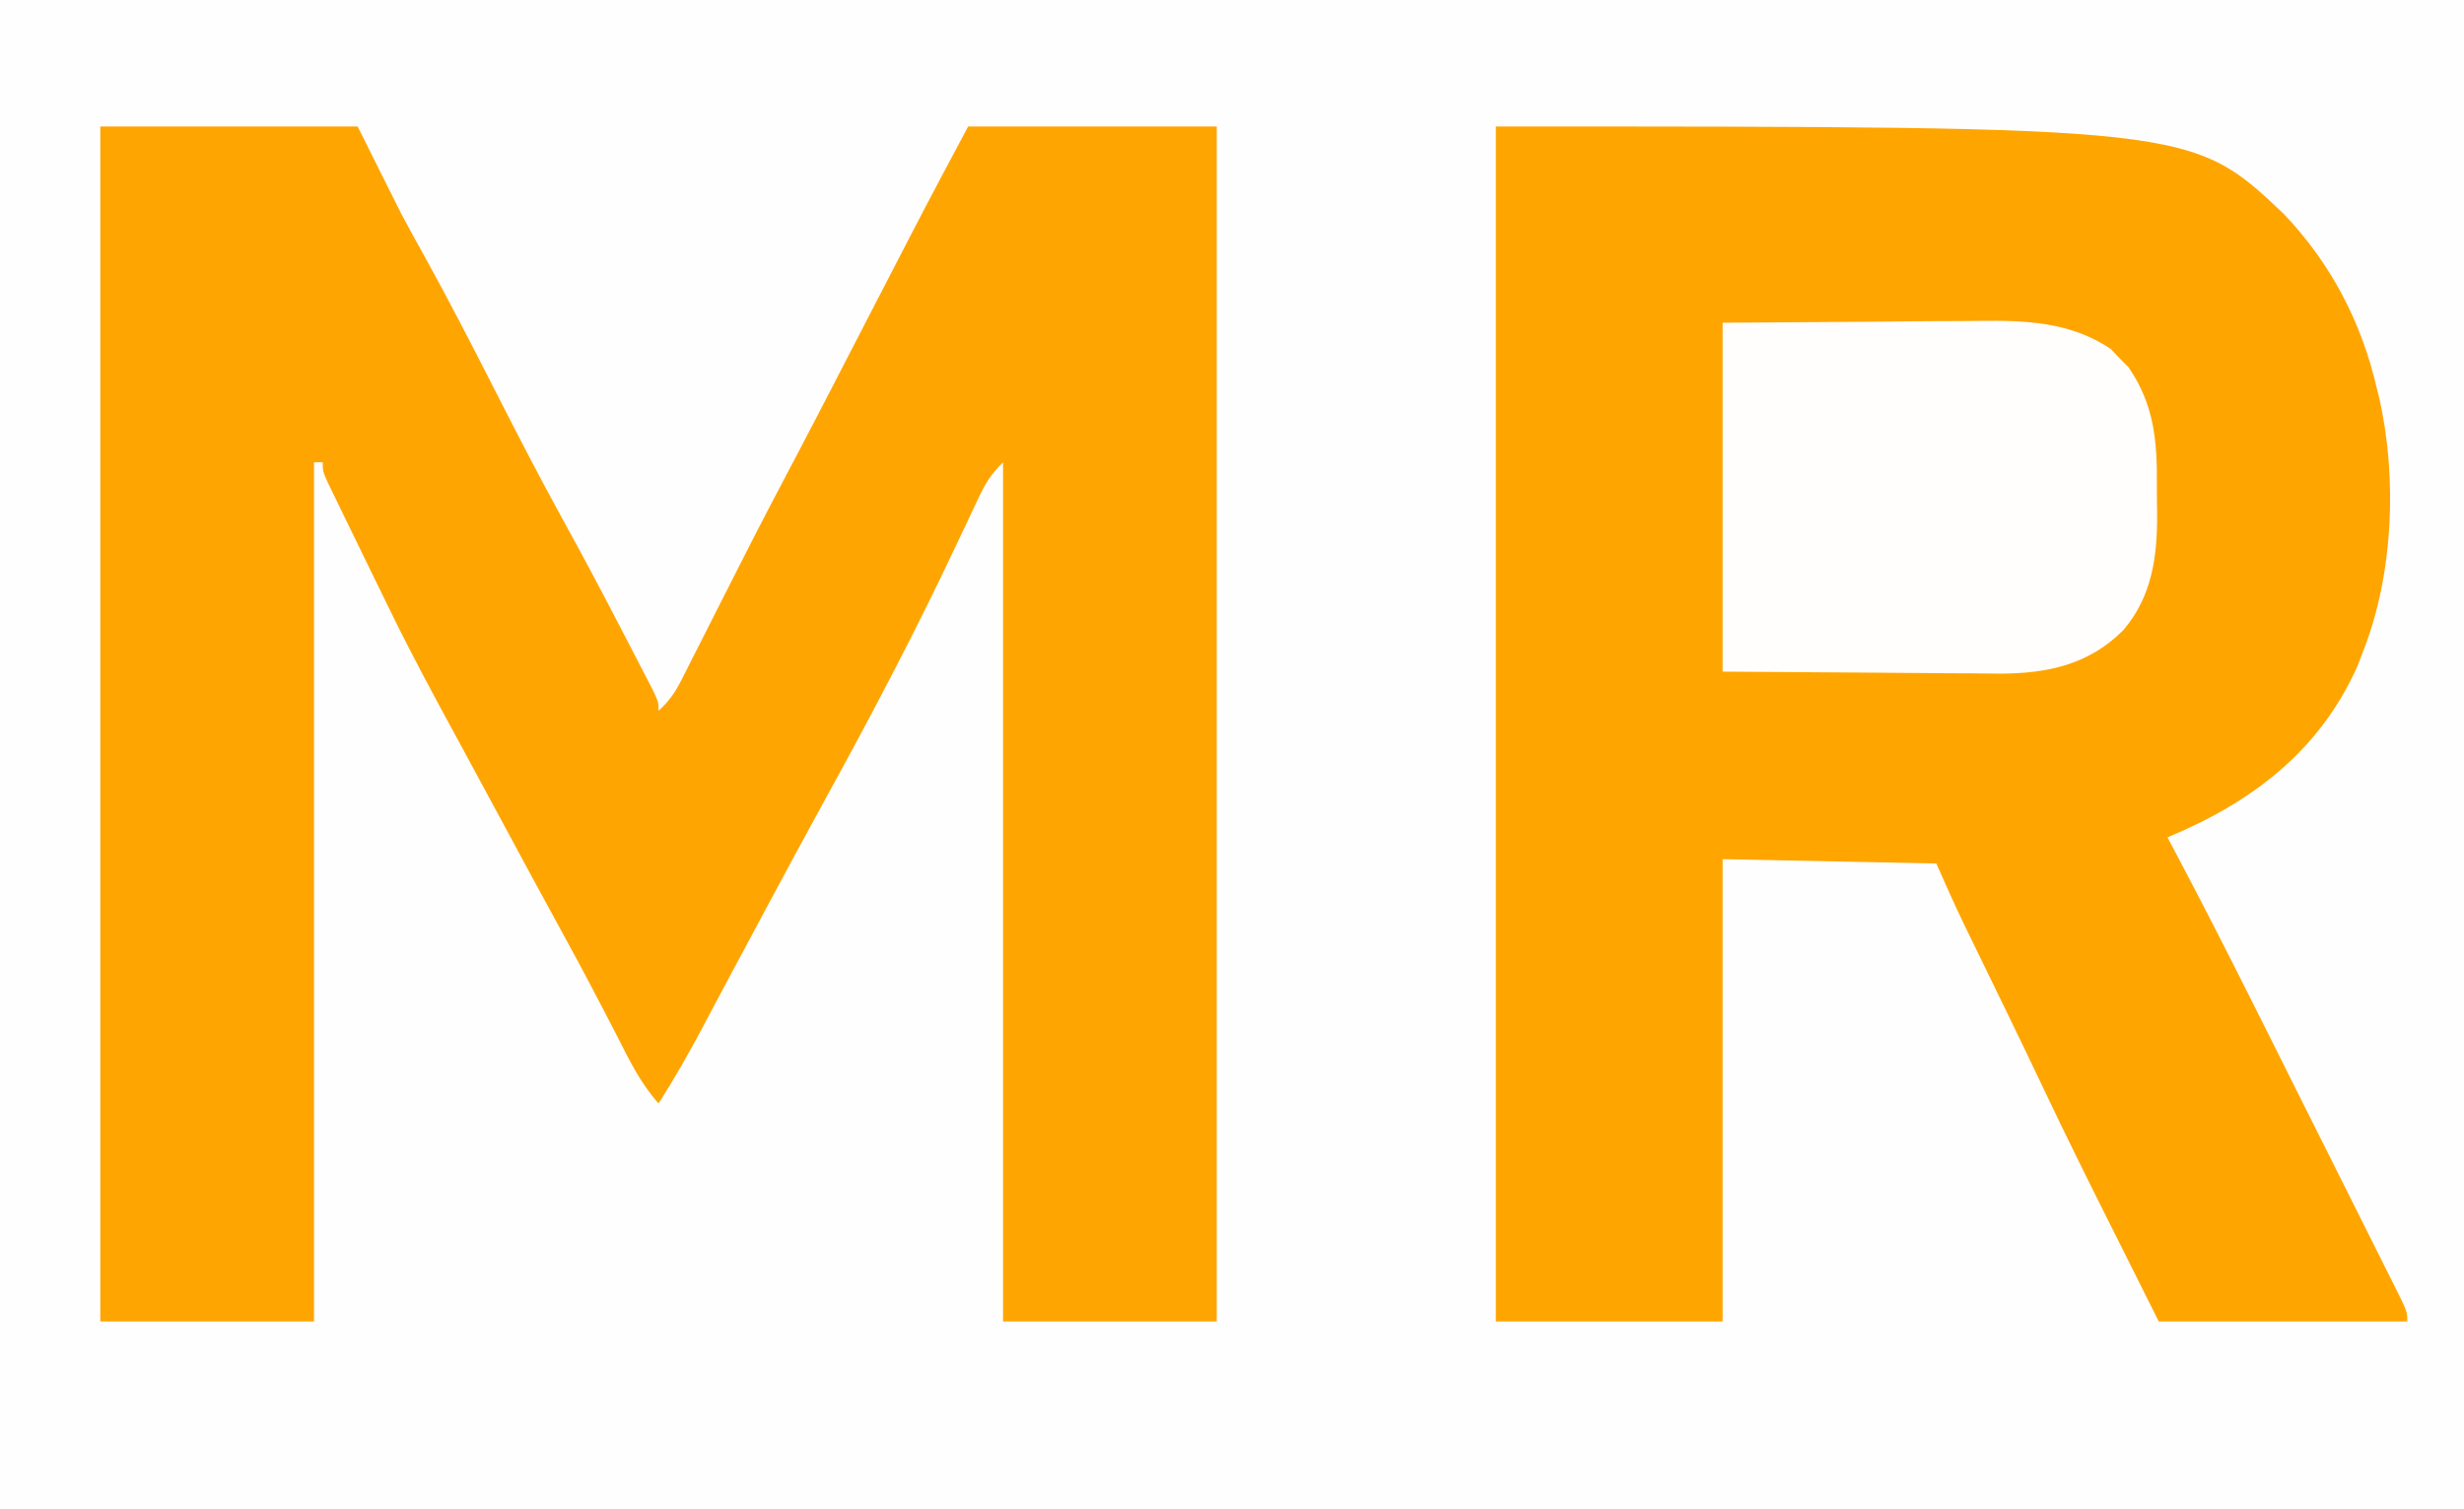 <?xml version="1.0" encoding="UTF-8"?>
<svg version="1.1" xmlns="http://www.w3.org/2000/svg" width="565" height="346">
<rect width="100%" height="100%" fill="#333333" stroke="none"/>
<path d="M0 0 C186.45 0 372.9 0 565 0 C565 114.18 565 228.36 565 346 C378.55 346 192.1 346 0 346 C0 231.82 0 117.64 0 0 Z " fill="#FFFEFE" transform="translate(0,0)"/>
<path d="M0 0 C159.506 0 159.506 0 180.688 20.062 C191.478 31.399 198.472 44.785 202 60 C202.255 61.015 202.255 61.015 202.515 62.05 C206.716 80.32 205.826 102.492 199 120 C198.527 121.231 198.054 122.462 197.566 123.73 C188.875 143.259 173.305 154.989 154 163 C154.596 164.122 155.193 165.245 155.807 166.401 C162.31 178.677 168.606 191.049 174.82 203.473 C175.815 205.459 176.809 207.444 177.804 209.43 C179.864 213.545 181.923 217.66 183.98 221.776 C186.622 227.058 189.268 232.338 191.916 237.617 C193.961 241.694 196.001 245.774 198.041 249.854 C199.017 251.804 199.994 253.753 200.972 255.702 C202.328 258.403 203.678 261.108 205.028 263.813 C205.433 264.617 205.838 265.422 206.255 266.251 C209 271.772 209 271.772 209 274 C190.19 274 171.38 274 152 274 C149.36 268.72 146.72 263.44 144 258 C143.004 256.019 142.007 254.037 140.98 251.996 C135.694 241.484 130.492 230.938 125.442 220.31 C122.619 214.372 119.768 208.448 116.895 202.535 C116.537 201.8 116.18 201.065 115.812 200.307 C114.379 197.36 112.946 194.412 111.51 191.467 C110.507 189.408 109.505 187.349 108.504 185.289 C108.21 184.687 107.915 184.084 107.612 183.464 C105.29 178.684 103.162 173.865 101 169 C76.745 168.505 76.745 168.505 52 168 C52 202.98 52 237.96 52 274 C34.84 274 17.68 274 0 274 C0 183.58 0 93.16 0 0 Z " fill="#FFA500" transform="translate(343,29)"/>
<path d="M0 0 C19.47 0 38.94 0 59 0 C63.95 9.9 63.95 9.9 69 20 C70.789 23.332 72.586 26.642 74.438 29.938 C80.016 40.012 85.265 50.245 90.5 60.5 C95.617 70.522 100.74 80.527 106.188 90.375 C110.803 98.72 115.255 107.144 119.642 115.611 C120.376 117.029 121.113 118.446 121.85 119.863 C122.879 121.839 123.901 123.817 124.922 125.797 C125.516 126.945 126.11 128.093 126.722 129.276 C128 132 128 132 128 134 C130.27 131.905 131.717 129.948 133.11 127.197 C133.498 126.438 133.885 125.679 134.285 124.896 C134.698 124.075 135.11 123.253 135.535 122.406 C135.973 121.546 136.411 120.685 136.863 119.798 C138.268 117.035 139.666 114.268 141.062 111.5 C142.885 107.905 144.71 104.312 146.535 100.719 C146.989 99.825 147.442 98.93 147.91 98.009 C151.77 90.416 155.726 82.876 159.707 75.346 C162.928 69.251 166.09 63.126 169.25 57 C169.885 55.77 170.521 54.54 171.156 53.31 C172.458 50.791 173.76 48.272 175.061 45.753 C178.184 39.709 181.309 33.666 184.438 27.625 C184.98 26.576 185.522 25.526 186.081 24.445 C190.321 16.259 194.661 8.136 199 0 C217.81 0 236.62 0 256 0 C256 90.42 256 180.84 256 274 C239.83 274 223.66 274 207 274 C207 208.99 207 143.98 207 77 C204.082 79.918 202.926 81.874 201.207 85.547 C200.667 86.686 200.128 87.826 199.572 89 C199.143 89.914 199.143 89.914 198.706 90.847 C197.164 94.132 195.597 97.404 194.027 100.676 C193.7 101.359 193.373 102.041 193.035 102.745 C183.818 121.886 173.762 140.626 163.517 159.232 C160.713 164.348 157.951 169.487 155.188 174.625 C154.611 175.695 154.035 176.765 153.441 177.868 C150.61 183.13 147.786 188.396 144.977 193.67 C143.626 196.208 142.273 198.745 140.92 201.281 C139.965 203.074 139.013 204.868 138.061 206.663 C134.902 212.587 131.646 218.362 128 224 C123.845 219.365 121.295 214.068 118.5 208.562 C114.464 200.72 110.369 192.92 106.125 185.188 C101.138 176.093 96.204 166.972 91.295 157.835 C88.378 152.409 85.453 146.987 82.504 141.578 C76.911 131.317 71.348 121.06 66.239 110.548 C64.953 107.904 63.661 105.263 62.369 102.622 C61.069 99.962 59.773 97.299 58.478 94.637 C57.828 93.3 57.177 91.964 56.525 90.628 C55.606 88.746 54.693 86.862 53.781 84.977 C52.978 83.323 52.978 83.323 52.158 81.635 C51 79 51 79 51 77 C50.34 77 49.68 77 49 77 C49 142.01 49 207.02 49 274 C32.83 274 16.66 274 0 274 C0 183.58 0 93.16 0 0 Z " fill="#FFA501" transform="translate(23,29)"/>
<path d="M0 0 C11.963 -0.083 23.925 -0.165 36.25 -0.25 C40.004 -0.286 43.758 -0.323 47.626 -0.36 C52.269 -0.378 52.269 -0.378 54.454 -0.382 C55.955 -0.388 57.456 -0.402 58.957 -0.422 C69.669 -0.561 79.791 -0.155 89 6.008 C89.66 6.706 90.32 7.405 91 8.125 C91.681 8.808 92.361 9.491 93.062 10.195 C98.94 18.703 99.666 27.137 99.576 37.194 C99.563 39.365 99.597 41.532 99.635 43.703 C99.69 53.526 98.505 62.727 91.893 70.466 C84.045 78.376 74.554 80.417 63.714 80.464 C61.388 80.453 59.063 80.422 56.738 80.391 C55.28 80.385 53.822 80.381 52.364 80.378 C47.013 80.358 41.663 80.302 36.312 80.25 C24.329 80.168 12.346 80.085 0 80 C0 53.6 0 27.2 0 0 Z " fill="#FFFEFD" transform="translate(395,74)"/>
</svg>
